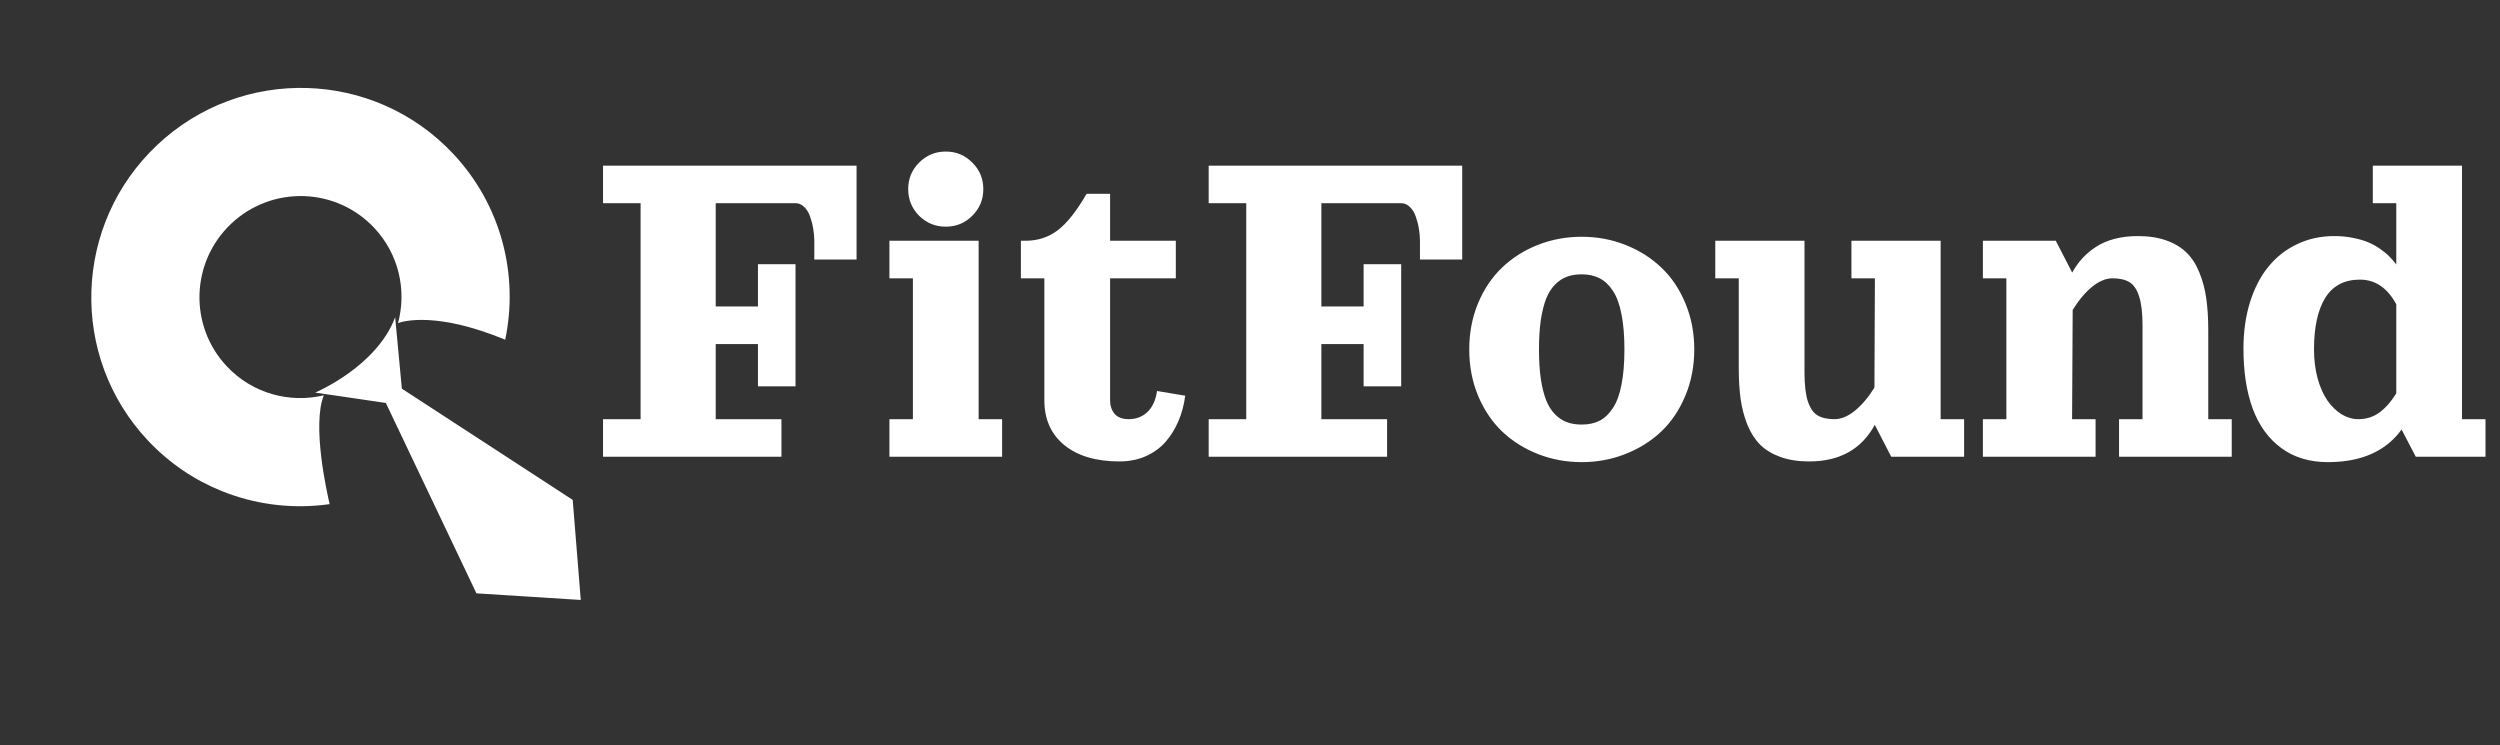 <svg width="208" height="62" viewBox="0 0 208 62" fill="none" xmlns="http://www.w3.org/2000/svg">
<rect x="0" y="0" width="208" height="62" fill="#333333" stroke="none"/>
<path d="M65.016 34.875V38H50.172V34.875H53.297V16.906H50.172V13.781H71.266V21.594H67.75V20.031C67.75 19.712 67.721 19.384 67.662 19.045C67.61 18.706 67.525 18.371 67.408 18.039C67.297 17.707 67.135 17.437 66.92 17.229C66.705 17.014 66.461 16.906 66.188 16.906H59.547V25.5H63.062V21.984H66.188V32.141H63.062V28.625H59.547V34.875H65.016ZM76.471 17.951C75.865 17.339 75.562 16.6 75.562 15.734C75.562 14.868 75.865 14.133 76.471 13.527C77.083 12.915 77.822 12.609 78.688 12.609C79.553 12.609 80.289 12.915 80.894 13.527C81.507 14.133 81.812 14.868 81.812 15.734C81.812 16.6 81.507 17.339 80.894 17.951C80.289 18.557 79.553 18.859 78.688 18.859C77.822 18.859 77.083 18.557 76.471 17.951ZM74 20.031H81.422V34.875H83.375V38H74V34.875H75.953V23.156H74V20.031ZM90.406 16.125H92.359V20.031H97.828V23.156H92.359V33.312C92.359 33.755 92.483 34.126 92.731 34.426C92.984 34.725 93.382 34.875 93.922 34.875C94.527 34.875 95.042 34.676 95.465 34.279C95.888 33.876 96.155 33.293 96.266 32.531L98.609 32.922C98.512 33.684 98.323 34.39 98.043 35.041C97.769 35.685 97.412 36.262 96.969 36.77C96.526 37.271 95.976 37.668 95.318 37.961C94.667 38.247 93.941 38.391 93.141 38.391C91.194 38.391 89.664 37.938 88.551 37.033C87.444 36.122 86.891 34.882 86.891 33.312V23.156H84.938V20.031H85.328C86.331 20.031 87.216 19.745 87.984 19.172C88.753 18.599 89.56 17.583 90.406 16.125ZM115.406 34.875V38H100.562V34.875H103.688V16.906H100.562V13.781H121.656V21.594H118.141V20.031C118.141 19.712 118.111 19.384 118.053 19.045C118.001 18.706 117.916 18.371 117.799 18.039C117.688 17.707 117.525 17.437 117.311 17.229C117.096 17.014 116.852 16.906 116.578 16.906H109.938V25.5H113.453V21.984H116.578V32.141H113.453V28.625H109.938V34.875H115.406ZM127.955 20.373C129.101 19.924 130.315 19.699 131.598 19.699C132.88 19.699 134.091 19.924 135.23 20.373C136.376 20.822 137.372 21.451 138.219 22.258C139.065 23.059 139.732 24.048 140.221 25.227C140.715 26.405 140.963 27.688 140.963 29.074C140.963 30.461 140.715 31.744 140.221 32.922C139.732 34.1 139.065 35.093 138.219 35.9C137.372 36.701 136.376 37.326 135.23 37.775C134.091 38.225 132.88 38.449 131.598 38.449C130.315 38.449 129.101 38.225 127.955 37.775C126.816 37.326 125.823 36.701 124.977 35.9C124.137 35.093 123.469 34.1 122.975 32.922C122.486 31.744 122.242 30.461 122.242 29.074C122.242 27.688 122.486 26.405 122.975 25.227C123.469 24.048 124.137 23.059 124.977 22.258C125.823 21.451 126.816 20.822 127.955 20.373ZM131.598 22.824C131.142 22.824 130.735 22.889 130.377 23.02C130.019 23.15 129.69 23.365 129.391 23.664C129.091 23.963 128.844 24.351 128.648 24.826C128.46 25.301 128.31 25.894 128.199 26.604C128.095 27.313 128.043 28.137 128.043 29.074C128.043 30.012 128.095 30.835 128.199 31.545C128.31 32.255 128.46 32.847 128.648 33.322C128.844 33.797 129.091 34.185 129.391 34.484C129.69 34.784 130.019 34.999 130.377 35.129C130.735 35.259 131.142 35.324 131.598 35.324C132.171 35.324 132.669 35.217 133.092 35.002C133.515 34.781 133.883 34.429 134.195 33.947C134.514 33.465 134.752 32.818 134.908 32.004C135.071 31.19 135.152 30.213 135.152 29.074C135.152 27.935 135.071 26.958 134.908 26.145C134.752 25.331 134.514 24.683 134.195 24.201C133.883 23.719 133.515 23.371 133.092 23.156C132.669 22.935 132.171 22.824 131.598 22.824ZM142.711 20.031H150.133V30.969C150.133 31.997 150.224 32.798 150.406 33.371C150.595 33.944 150.862 34.338 151.207 34.553C151.559 34.768 152.034 34.875 152.633 34.875C153.18 34.875 153.74 34.644 154.312 34.182C154.892 33.719 155.439 33.075 155.953 32.248L155.992 23.156H154.039V20.031H161.461V34.875H163.414V38H157.35L155.982 35.344C154.882 37.375 153.062 38.391 150.523 38.391C149.612 38.391 148.814 38.267 148.131 38.02C147.447 37.772 146.887 37.434 146.451 37.004C146.015 36.568 145.66 36.018 145.387 35.353C145.12 34.683 144.931 33.967 144.82 33.205C144.716 32.437 144.664 31.561 144.664 30.578V23.156H142.711V20.031ZM177.867 19.641C178.779 19.641 179.576 19.764 180.26 20.012C180.943 20.259 181.503 20.601 181.939 21.037C182.376 21.467 182.727 22.017 182.994 22.688C183.268 23.352 183.456 24.068 183.561 24.836C183.671 25.598 183.727 26.47 183.727 27.453V34.875H185.68V38H176.305V34.875H178.258V27.062C178.258 26.034 178.163 25.233 177.975 24.66C177.792 24.087 177.525 23.693 177.174 23.479C176.829 23.264 176.357 23.156 175.758 23.156C175.211 23.156 174.651 23.387 174.078 23.85C173.505 24.312 172.962 24.956 172.447 25.783L172.398 34.875H174.352V38H164.977V34.875H166.93V23.156H164.977V20.031H171.041L172.408 22.678C172.649 22.241 172.926 21.851 173.238 21.506C173.557 21.154 173.935 20.835 174.371 20.549C174.814 20.256 175.331 20.031 175.924 19.875C176.516 19.719 177.164 19.641 177.867 19.641ZM193.678 38.449C192.154 38.449 190.862 38.059 189.801 37.277C188.74 36.496 187.949 35.406 187.428 34.006C186.913 32.606 186.656 30.939 186.656 29.006C186.656 27.593 186.839 26.301 187.203 25.129C187.574 23.957 188.089 22.971 188.746 22.17C189.41 21.363 190.208 20.741 191.139 20.305C192.076 19.862 193.102 19.641 194.215 19.641C194.775 19.641 195.302 19.693 195.797 19.797C196.292 19.895 196.712 20.018 197.057 20.168C197.408 20.318 197.74 20.503 198.053 20.725C198.365 20.946 198.616 21.154 198.805 21.35C199 21.545 199.189 21.763 199.371 22.004V16.906H197.418V13.781H204.84V34.875H206.793V38H200.992L199.811 35.734C199.557 36.086 199.27 36.408 198.951 36.701C197.662 37.867 195.904 38.449 193.678 38.449ZM199.371 25.314C198.629 23.947 197.62 23.264 196.344 23.264C195.055 23.264 194.094 23.768 193.463 24.777C192.838 25.787 192.525 27.219 192.525 29.074C192.525 29.947 192.626 30.754 192.828 31.496C193.036 32.232 193.31 32.844 193.648 33.332C193.993 33.82 194.387 34.201 194.83 34.475C195.273 34.742 195.735 34.875 196.217 34.875C196.868 34.875 197.444 34.696 197.945 34.338C198.453 33.973 198.928 33.436 199.371 32.727V25.314Z" fill="white"/>
<path d="M26.221 32.665C26.221 32.665 31.336 30.517 32.878 26.398L33.434 32.337L47.649 41.592L48.32 49.916L39.64 49.366L32.103 33.528L26.222 32.664L26.221 32.665Z" fill="white"/>
<path d="M13.084 12.058C6.078 18.653 5.734 29.667 12.315 36.658C14.092 38.547 16.195 39.949 18.455 40.859C21.114 41.93 23.99 42.32 26.811 42.019C27.019 41.998 27.224 41.973 27.427 41.944C27.201 40.99 25.941 35.356 26.944 32.888C24.113 33.566 21.01 32.751 18.874 30.483C15.695 27.106 15.863 21.788 19.245 18.603C22.629 15.418 27.948 15.573 31.126 18.949C33.193 21.145 33.846 24.162 33.117 26.879C33.637 26.695 36.394 25.943 42.034 28.262C43.159 22.886 41.73 17.071 37.685 12.774C31.105 5.783 20.09 5.463 13.084 12.058Z" fill="white"/>
</svg>
